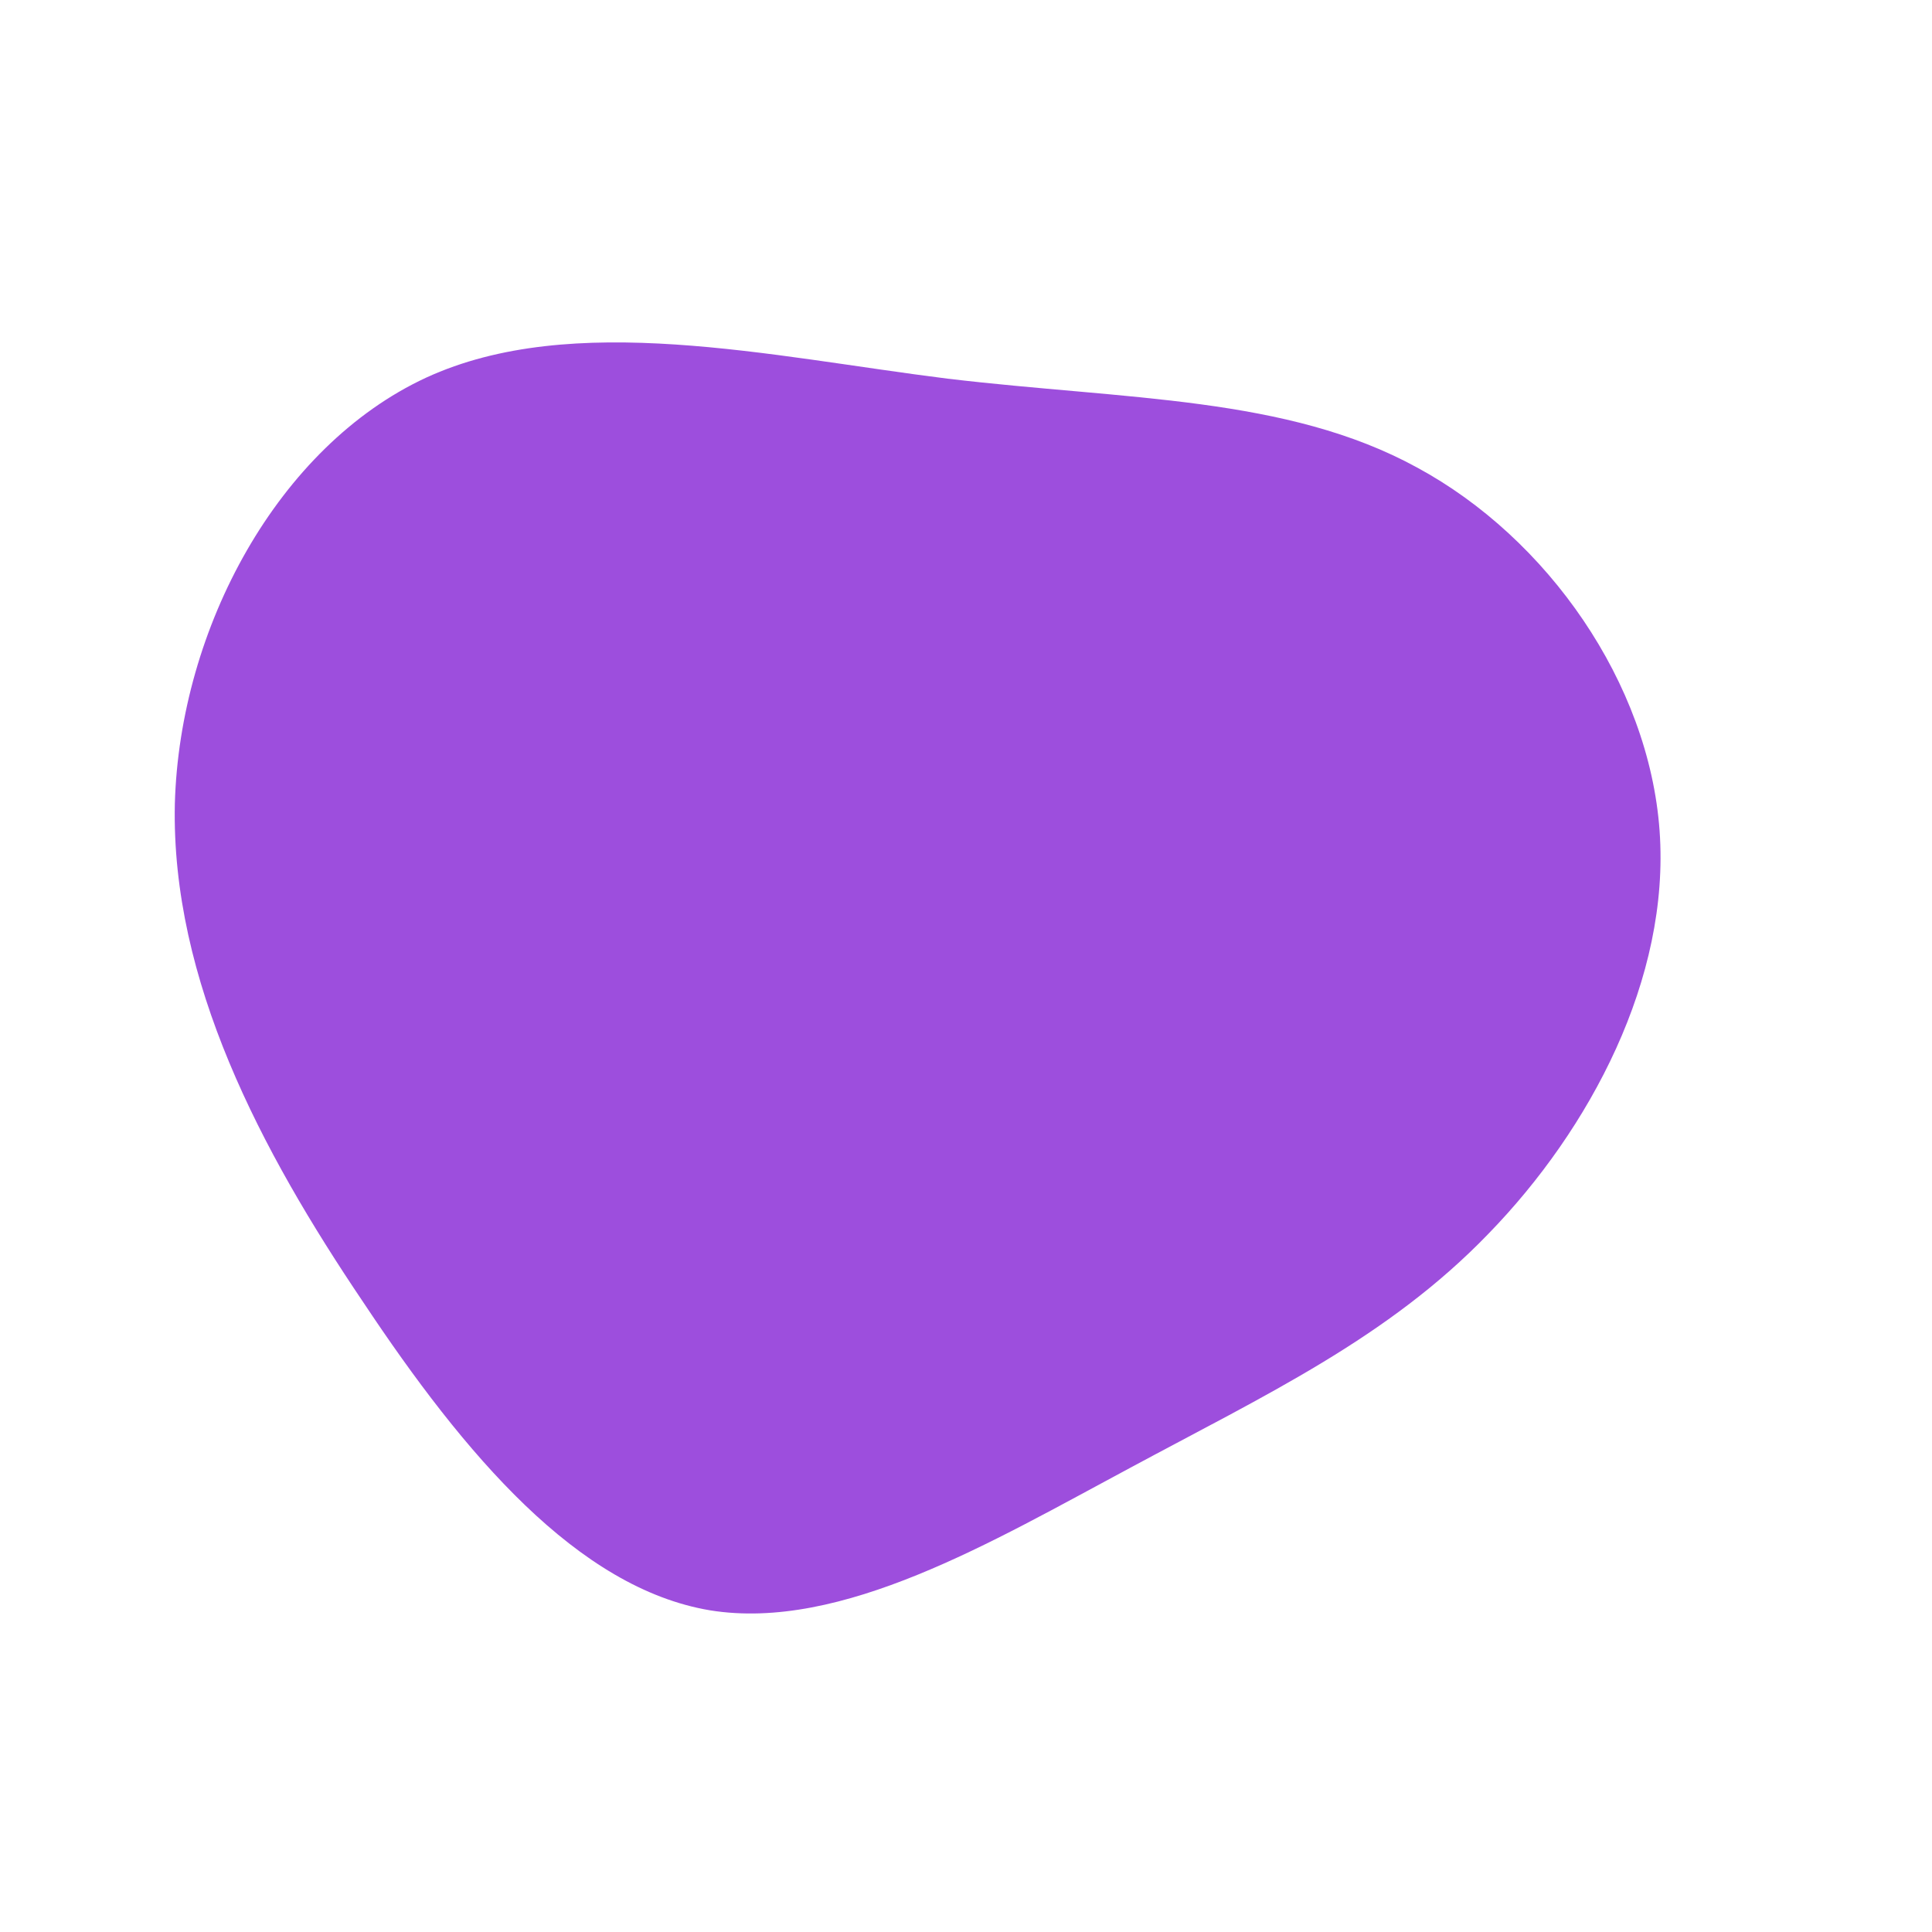 <?xml version="1.0" standalone="no"?>
<svg viewBox="0 0 200 200" xmlns="http://www.w3.org/2000/svg">
  <path fill="#9D4EDD" d="M46.7,-51.6C60.2,-44.3,70.7,-29.3,71.8,-14C72.9,1.3,64.6,16.9,54.1,27.7C43.7,38.5,31,44.4,16.9,52C2.7,59.6,-12.9,68.9,-26.5,66.7C-40.2,64.4,-51.9,50.6,-62.4,34.8C-73,19.1,-82.3,1.5,-81.9,-16.8C-81.4,-35,-71.2,-53.8,-55.9,-60.9C-40.7,-67.9,-20.3,-63.1,-1.9,-60.8C16.6,-58.6,33.2,-59,46.7,-51.6Z" transform="translate(100 100)" />
</svg>
